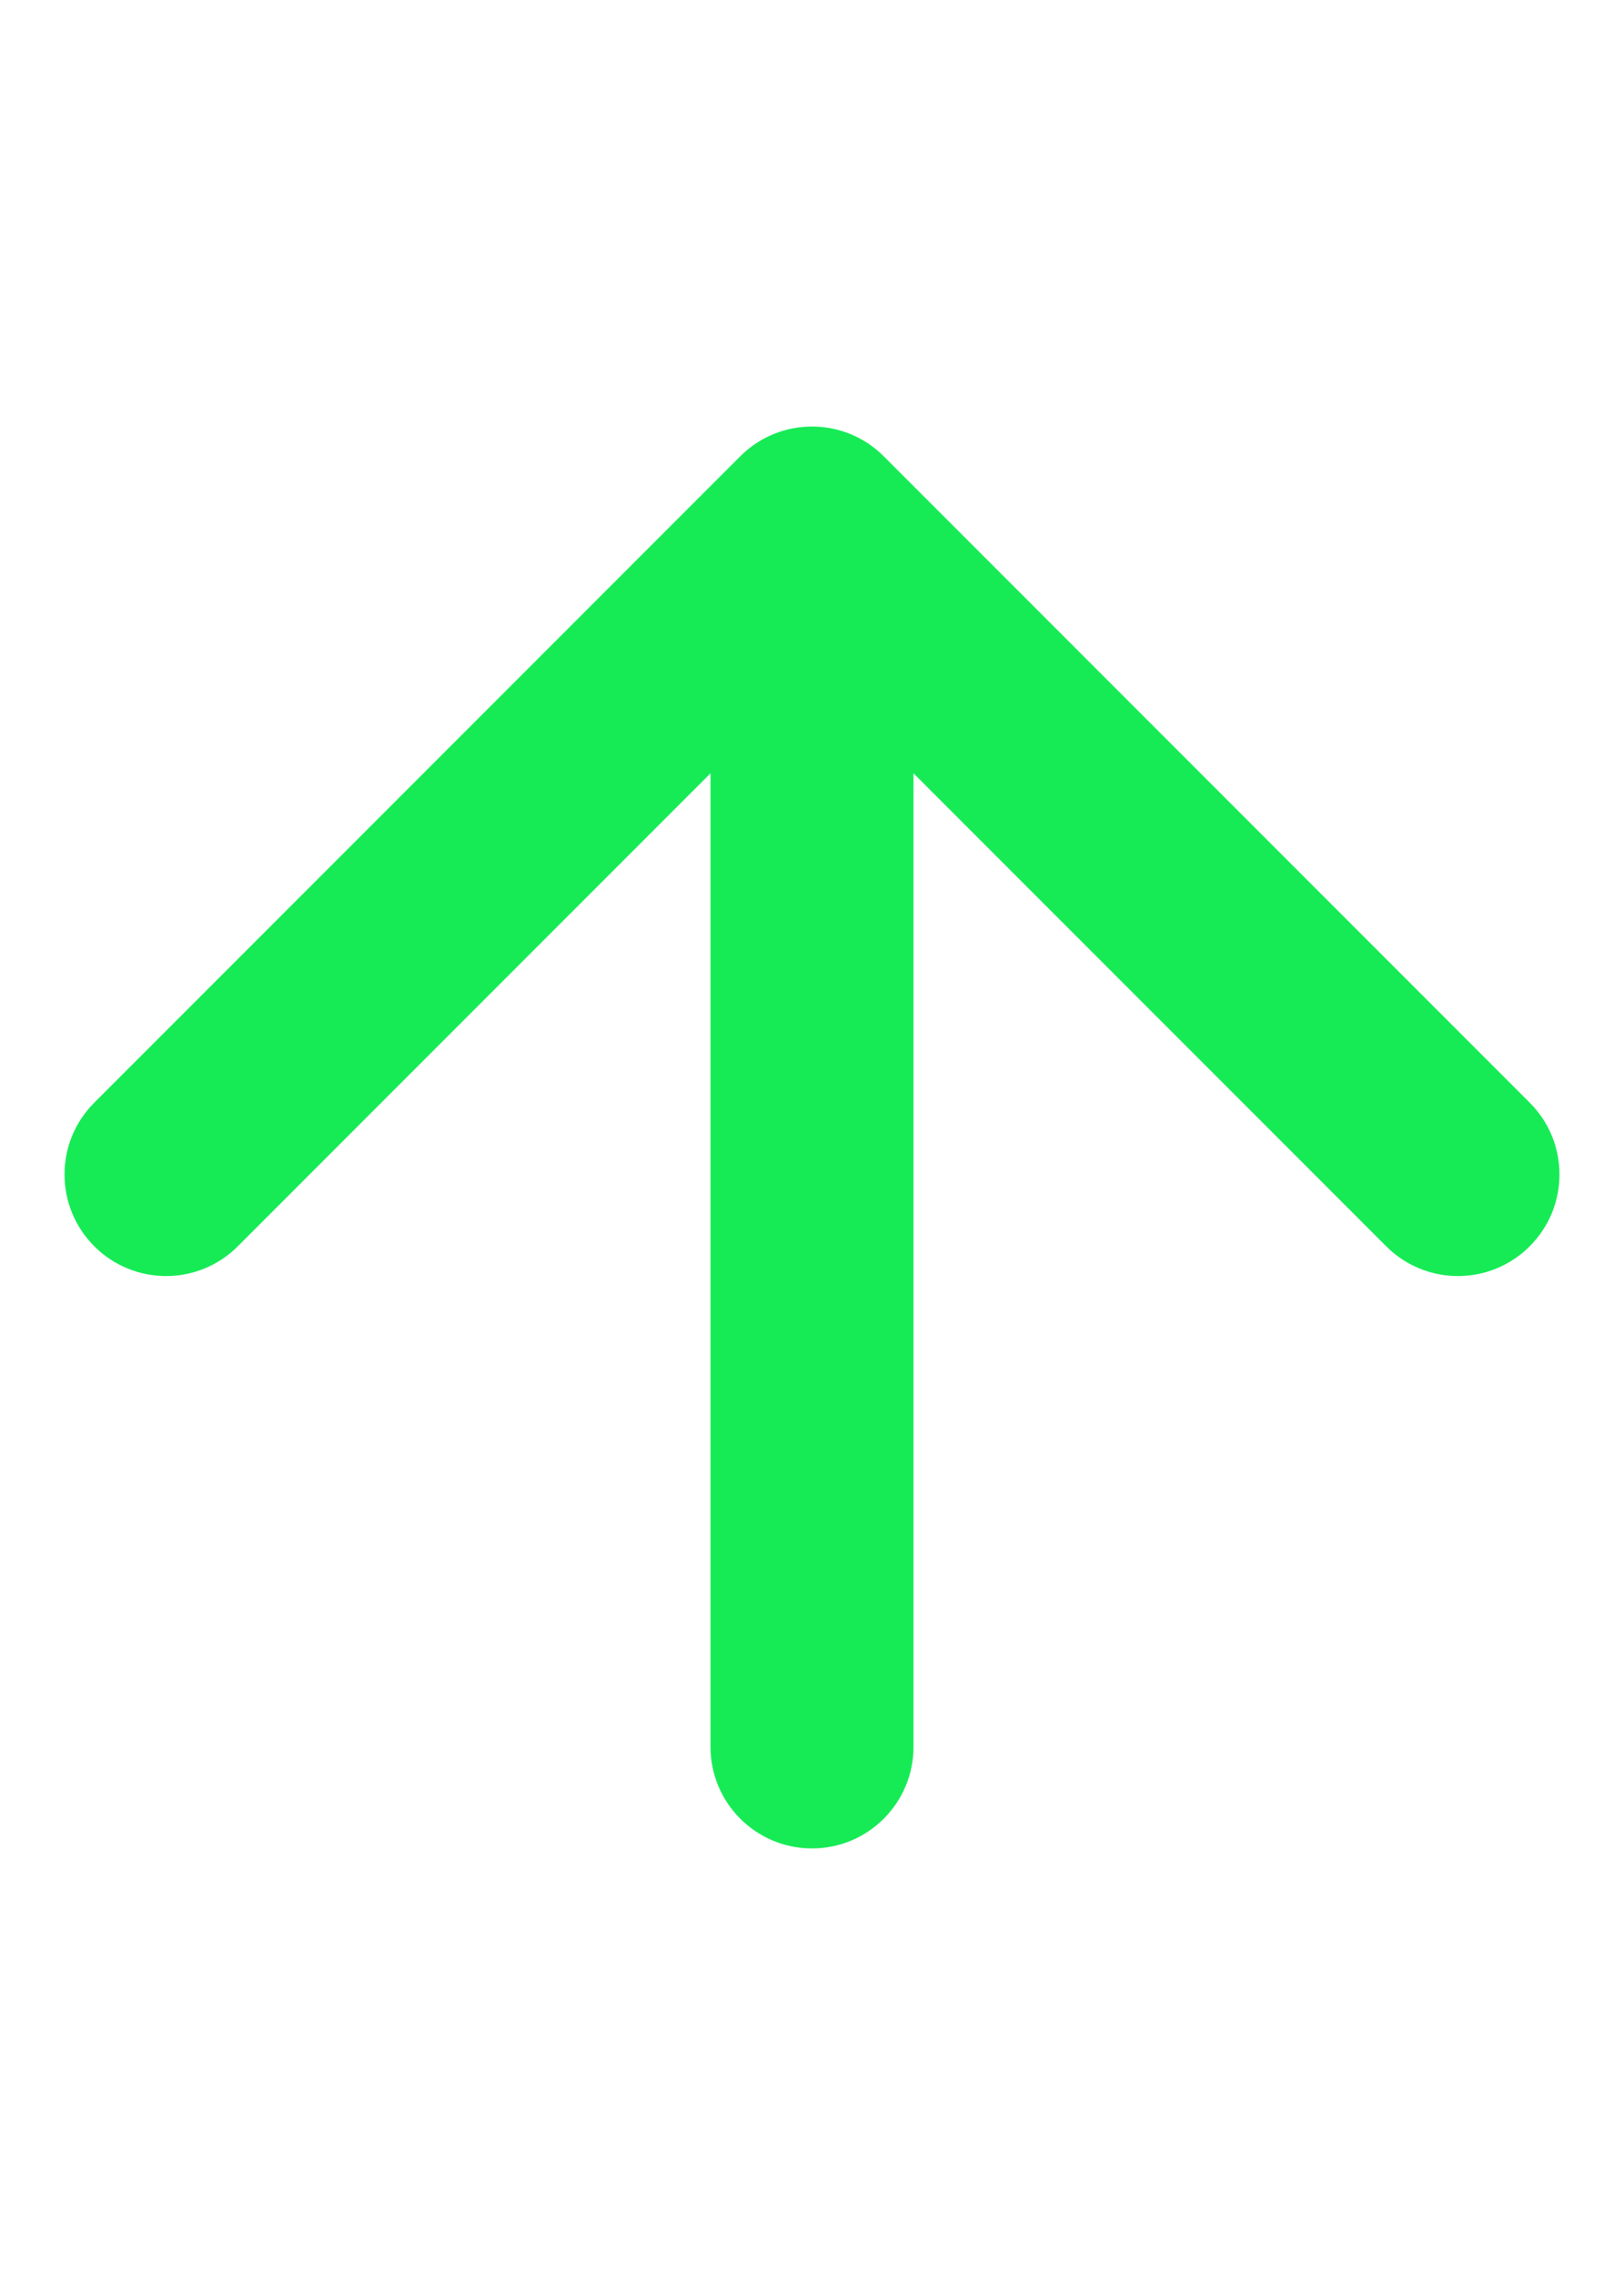 <svg width="10" height="14" viewBox="0 0 16 14" fill="none" xmlns="http://www.w3.org/2000/svg">
<path d="M7 13C7 13.552 7.448 14 8 14C8.552 14 9 13.552 9 13L7 13ZM8.707 0.293C8.317 -0.098 7.683 -0.098 7.293 0.293L0.929 6.657C0.538 7.047 0.538 7.681 0.929 8.071C1.319 8.462 1.953 8.462 2.343 8.071L8 2.414L13.657 8.071C14.047 8.462 14.681 8.462 15.071 8.071C15.462 7.681 15.462 7.047 15.071 6.657L8.707 0.293ZM9 13L9 1L7 1L7 13L9 13Z" fill="#16eb56"/>
</svg>
